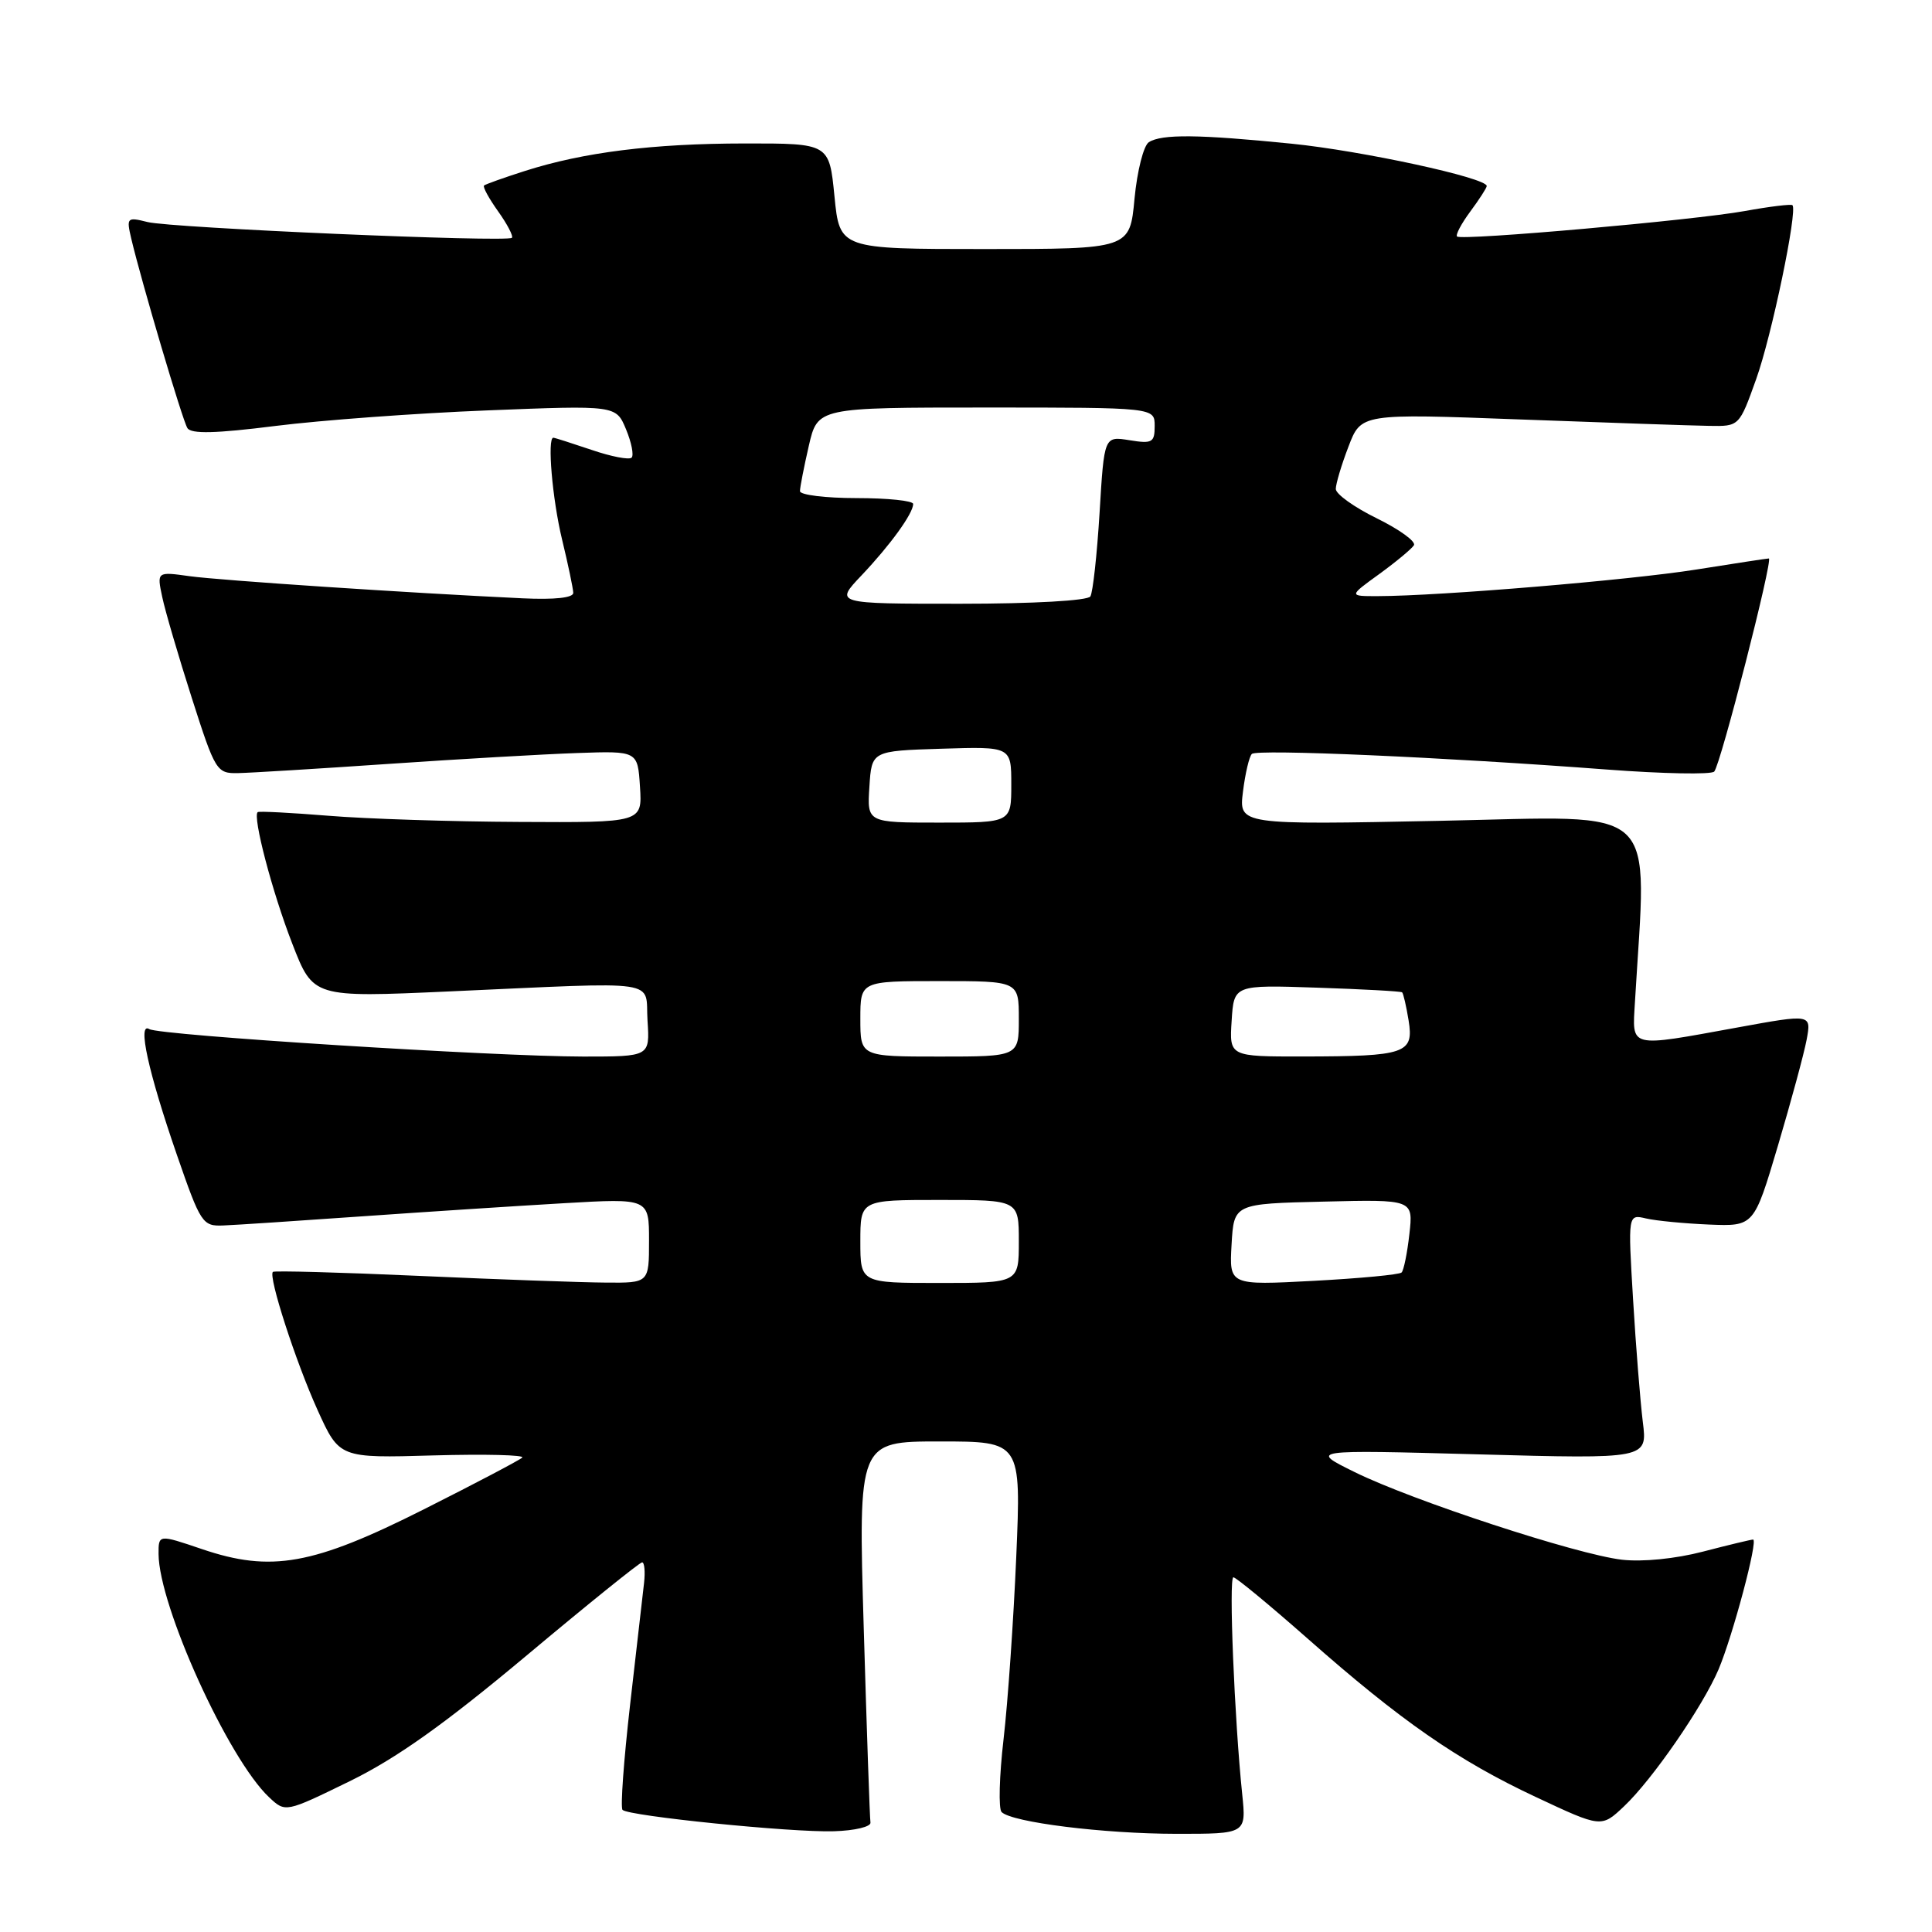 <?xml version="1.0" encoding="UTF-8" standalone="no"?>
<!DOCTYPE svg PUBLIC "-//W3C//DTD SVG 1.1//EN" "http://www.w3.org/Graphics/SVG/1.1/DTD/svg11.dtd" >
<svg xmlns="http://www.w3.org/2000/svg" xmlns:xlink="http://www.w3.org/1999/xlink" version="1.1" viewBox="0 0 256 256">
 <g >
 <path fill="currentColor"
d=" M 115.34 241.50 C 115.25 240.95 114.85 229.36 114.45 215.75 C 113.72 191.00 113.72 191.00 124.52 191.00 C 135.31 191.00 135.31 191.00 134.66 206.25 C 134.30 214.64 133.55 225.51 132.98 230.42 C 132.41 235.33 132.29 239.69 132.72 240.11 C 134.10 241.47 146.22 242.98 155.82 242.99 C 165.14 243.00 165.14 243.00 164.60 237.75 C 163.57 227.84 162.80 209.00 163.43 209.00 C 163.77 209.00 168.18 212.64 173.22 217.08 C 185.60 228.02 193.18 233.28 203.50 238.11 C 212.19 242.19 212.19 242.19 215.20 239.34 C 218.95 235.80 225.63 226.11 227.72 221.20 C 229.61 216.72 233.00 204.00 232.29 204.00 C 232.02 204.00 229.02 204.72 225.64 205.60 C 222.00 206.55 217.64 206.98 214.91 206.67 C 208.91 205.97 187.14 198.83 179.50 195.06 C 173.50 192.10 173.50 192.10 195.90 192.71 C 218.30 193.32 218.30 193.32 217.68 188.41 C 217.35 185.71 216.76 178.41 216.39 172.19 C 215.71 160.89 215.71 160.89 218.10 161.45 C 219.42 161.76 223.18 162.12 226.46 162.26 C 232.41 162.50 232.41 162.50 235.58 151.83 C 237.32 145.96 239.04 139.62 239.39 137.76 C 240.02 134.36 240.02 134.36 230.26 136.14 C 215.65 138.80 216.28 138.95 216.64 132.75 C 218.21 106.09 220.44 108.16 190.93 108.76 C 164.15 109.30 164.15 109.30 164.70 104.90 C 165.00 102.48 165.53 100.23 165.88 99.90 C 166.55 99.24 191.32 100.33 212.96 101.97 C 220.36 102.53 226.74 102.65 227.14 102.24 C 227.97 101.40 234.99 74.00 234.38 74.00 C 234.16 74.00 229.82 74.66 224.74 75.47 C 215.90 76.87 190.82 78.97 182.60 78.99 C 178.70 79.00 178.70 79.00 182.75 76.07 C 184.98 74.45 187.05 72.73 187.35 72.25 C 187.65 71.76 185.44 70.16 182.45 68.69 C 179.45 67.22 177.00 65.47 177.00 64.79 C 177.00 64.12 177.75 61.59 178.68 59.18 C 180.35 54.79 180.35 54.79 201.43 55.58 C 213.02 56.01 224.29 56.40 226.48 56.43 C 230.46 56.50 230.46 56.50 232.70 50.24 C 234.76 44.51 238.21 27.92 237.51 27.19 C 237.34 27.02 234.51 27.36 231.21 27.96 C 224.49 29.18 193.74 31.90 193.07 31.34 C 192.84 31.14 193.62 29.65 194.82 28.03 C 196.02 26.41 197.00 24.89 197.00 24.65 C 197.00 23.56 180.47 19.98 171.14 19.04 C 158.81 17.80 153.94 17.75 152.23 18.84 C 151.53 19.28 150.68 22.65 150.33 26.32 C 149.71 33.00 149.71 33.00 130.48 33.00 C 111.26 33.00 111.26 33.00 110.57 26.00 C 109.88 19.00 109.88 19.00 98.69 19.01 C 86.51 19.02 77.30 20.17 69.50 22.67 C 66.75 23.55 64.34 24.41 64.14 24.58 C 63.94 24.75 64.78 26.29 66.00 28.00 C 67.22 29.71 68.04 31.29 67.83 31.51 C 67.20 32.13 22.68 30.21 19.55 29.42 C 16.83 28.74 16.74 28.83 17.39 31.61 C 18.73 37.29 24.16 55.64 24.83 56.72 C 25.32 57.52 28.57 57.44 36.50 56.44 C 42.55 55.68 55.18 54.75 64.57 54.38 C 81.63 53.70 81.63 53.70 82.95 56.88 C 83.68 58.63 84.01 60.33 83.69 60.64 C 83.37 60.96 80.98 60.50 78.38 59.61 C 75.77 58.73 73.50 58.00 73.32 58.00 C 72.49 58.00 73.18 66.13 74.48 71.50 C 75.28 74.80 75.94 77.97 75.96 78.55 C 75.99 79.21 73.50 79.48 69.25 79.28 C 54.16 78.57 29.23 76.91 25.14 76.35 C 20.78 75.74 20.78 75.74 21.50 79.12 C 21.89 80.98 23.66 87.00 25.42 92.50 C 28.53 102.21 28.71 102.50 31.56 102.44 C 33.18 102.41 42.15 101.86 51.50 101.22 C 60.85 100.58 72.10 99.93 76.50 99.78 C 84.50 99.50 84.50 99.50 84.80 104.25 C 85.11 109.00 85.11 109.00 68.80 108.91 C 59.84 108.87 48.45 108.50 43.50 108.09 C 38.55 107.69 34.34 107.47 34.15 107.61 C 33.43 108.14 36.08 118.25 38.74 125.07 C 41.50 132.18 41.50 132.18 59.50 131.37 C 88.20 130.09 85.45 129.69 85.80 135.25 C 86.11 140.00 86.11 140.00 77.30 140.00 C 65.50 139.99 21.11 137.19 19.78 136.36 C 18.18 135.38 19.64 142.03 23.43 153.00 C 26.59 162.13 26.83 162.50 29.61 162.38 C 31.20 162.32 39.47 161.77 48.00 161.17 C 56.53 160.57 68.56 159.79 74.75 159.43 C 86.00 158.78 86.00 158.78 86.00 164.39 C 86.00 170.00 86.00 170.00 80.25 169.95 C 77.09 169.93 65.95 169.53 55.50 169.06 C 45.05 168.59 36.35 168.36 36.16 168.53 C 35.52 169.13 39.18 180.43 42.08 186.84 C 44.97 193.21 44.97 193.21 57.43 192.85 C 64.29 192.66 69.59 192.79 69.20 193.14 C 68.82 193.49 62.95 196.58 56.17 199.99 C 41.48 207.39 35.94 208.38 26.75 205.26 C 21.00 203.31 21.00 203.31 21.01 205.91 C 21.05 212.81 30.25 233.07 35.66 238.15 C 37.82 240.18 37.82 240.18 46.32 236.03 C 52.50 233.01 58.85 228.50 69.66 219.46 C 77.82 212.62 84.76 207.03 85.08 207.02 C 85.39 207.01 85.51 208.24 85.34 209.75 C 85.17 211.26 84.34 218.53 83.49 225.89 C 82.65 233.26 82.19 239.53 82.49 239.82 C 83.31 240.64 104.89 242.83 110.50 242.65 C 113.25 242.57 115.43 242.05 115.34 241.50 Z  M 114.00 164.50 C 114.00 159.00 114.00 159.00 124.50 159.00 C 135.00 159.00 135.00 159.00 135.00 164.50 C 135.00 170.00 135.00 170.00 124.50 170.00 C 114.00 170.00 114.00 170.00 114.00 164.50 Z  M 163.19 164.90 C 163.50 159.50 163.50 159.50 175.38 159.22 C 187.27 158.93 187.27 158.93 186.75 163.52 C 186.47 166.04 186.00 168.33 185.72 168.61 C 185.44 168.90 180.18 169.39 174.05 169.72 C 162.88 170.31 162.88 170.31 163.19 164.90 Z  M 114.00 135.00 C 114.00 130.00 114.00 130.00 124.50 130.00 C 135.00 130.00 135.00 130.00 135.00 135.00 C 135.00 140.00 135.00 140.00 124.50 140.00 C 114.00 140.00 114.00 140.00 114.00 135.00 Z  M 163.20 135.25 C 163.50 130.50 163.50 130.50 174.50 130.87 C 180.55 131.07 185.63 131.35 185.79 131.49 C 185.95 131.64 186.34 133.32 186.65 135.23 C 187.36 139.60 186.27 139.97 172.70 139.99 C 162.89 140.00 162.89 140.00 163.20 135.25 Z  M 115.20 104.25 C 115.50 99.50 115.50 99.50 124.75 99.21 C 134.00 98.92 134.00 98.92 134.00 103.96 C 134.00 109.00 134.00 109.00 124.45 109.00 C 114.89 109.00 114.89 109.00 115.20 104.25 Z  M 114.15 76.25 C 117.98 72.21 121.00 68.03 121.00 66.78 C 121.00 66.35 117.62 66.00 113.50 66.00 C 109.38 66.00 106.00 65.58 106.00 65.08 C 106.00 64.57 106.53 61.87 107.17 59.08 C 108.34 54.00 108.34 54.00 130.67 54.00 C 153.00 54.00 153.00 54.00 153.00 56.44 C 153.00 58.64 152.68 58.82 149.66 58.33 C 146.31 57.79 146.31 57.79 145.70 67.93 C 145.36 73.50 144.81 78.50 144.48 79.03 C 144.13 79.59 136.90 80.00 127.24 80.00 C 110.59 80.00 110.59 80.00 114.15 76.25 Z "/>
</g>
</svg>